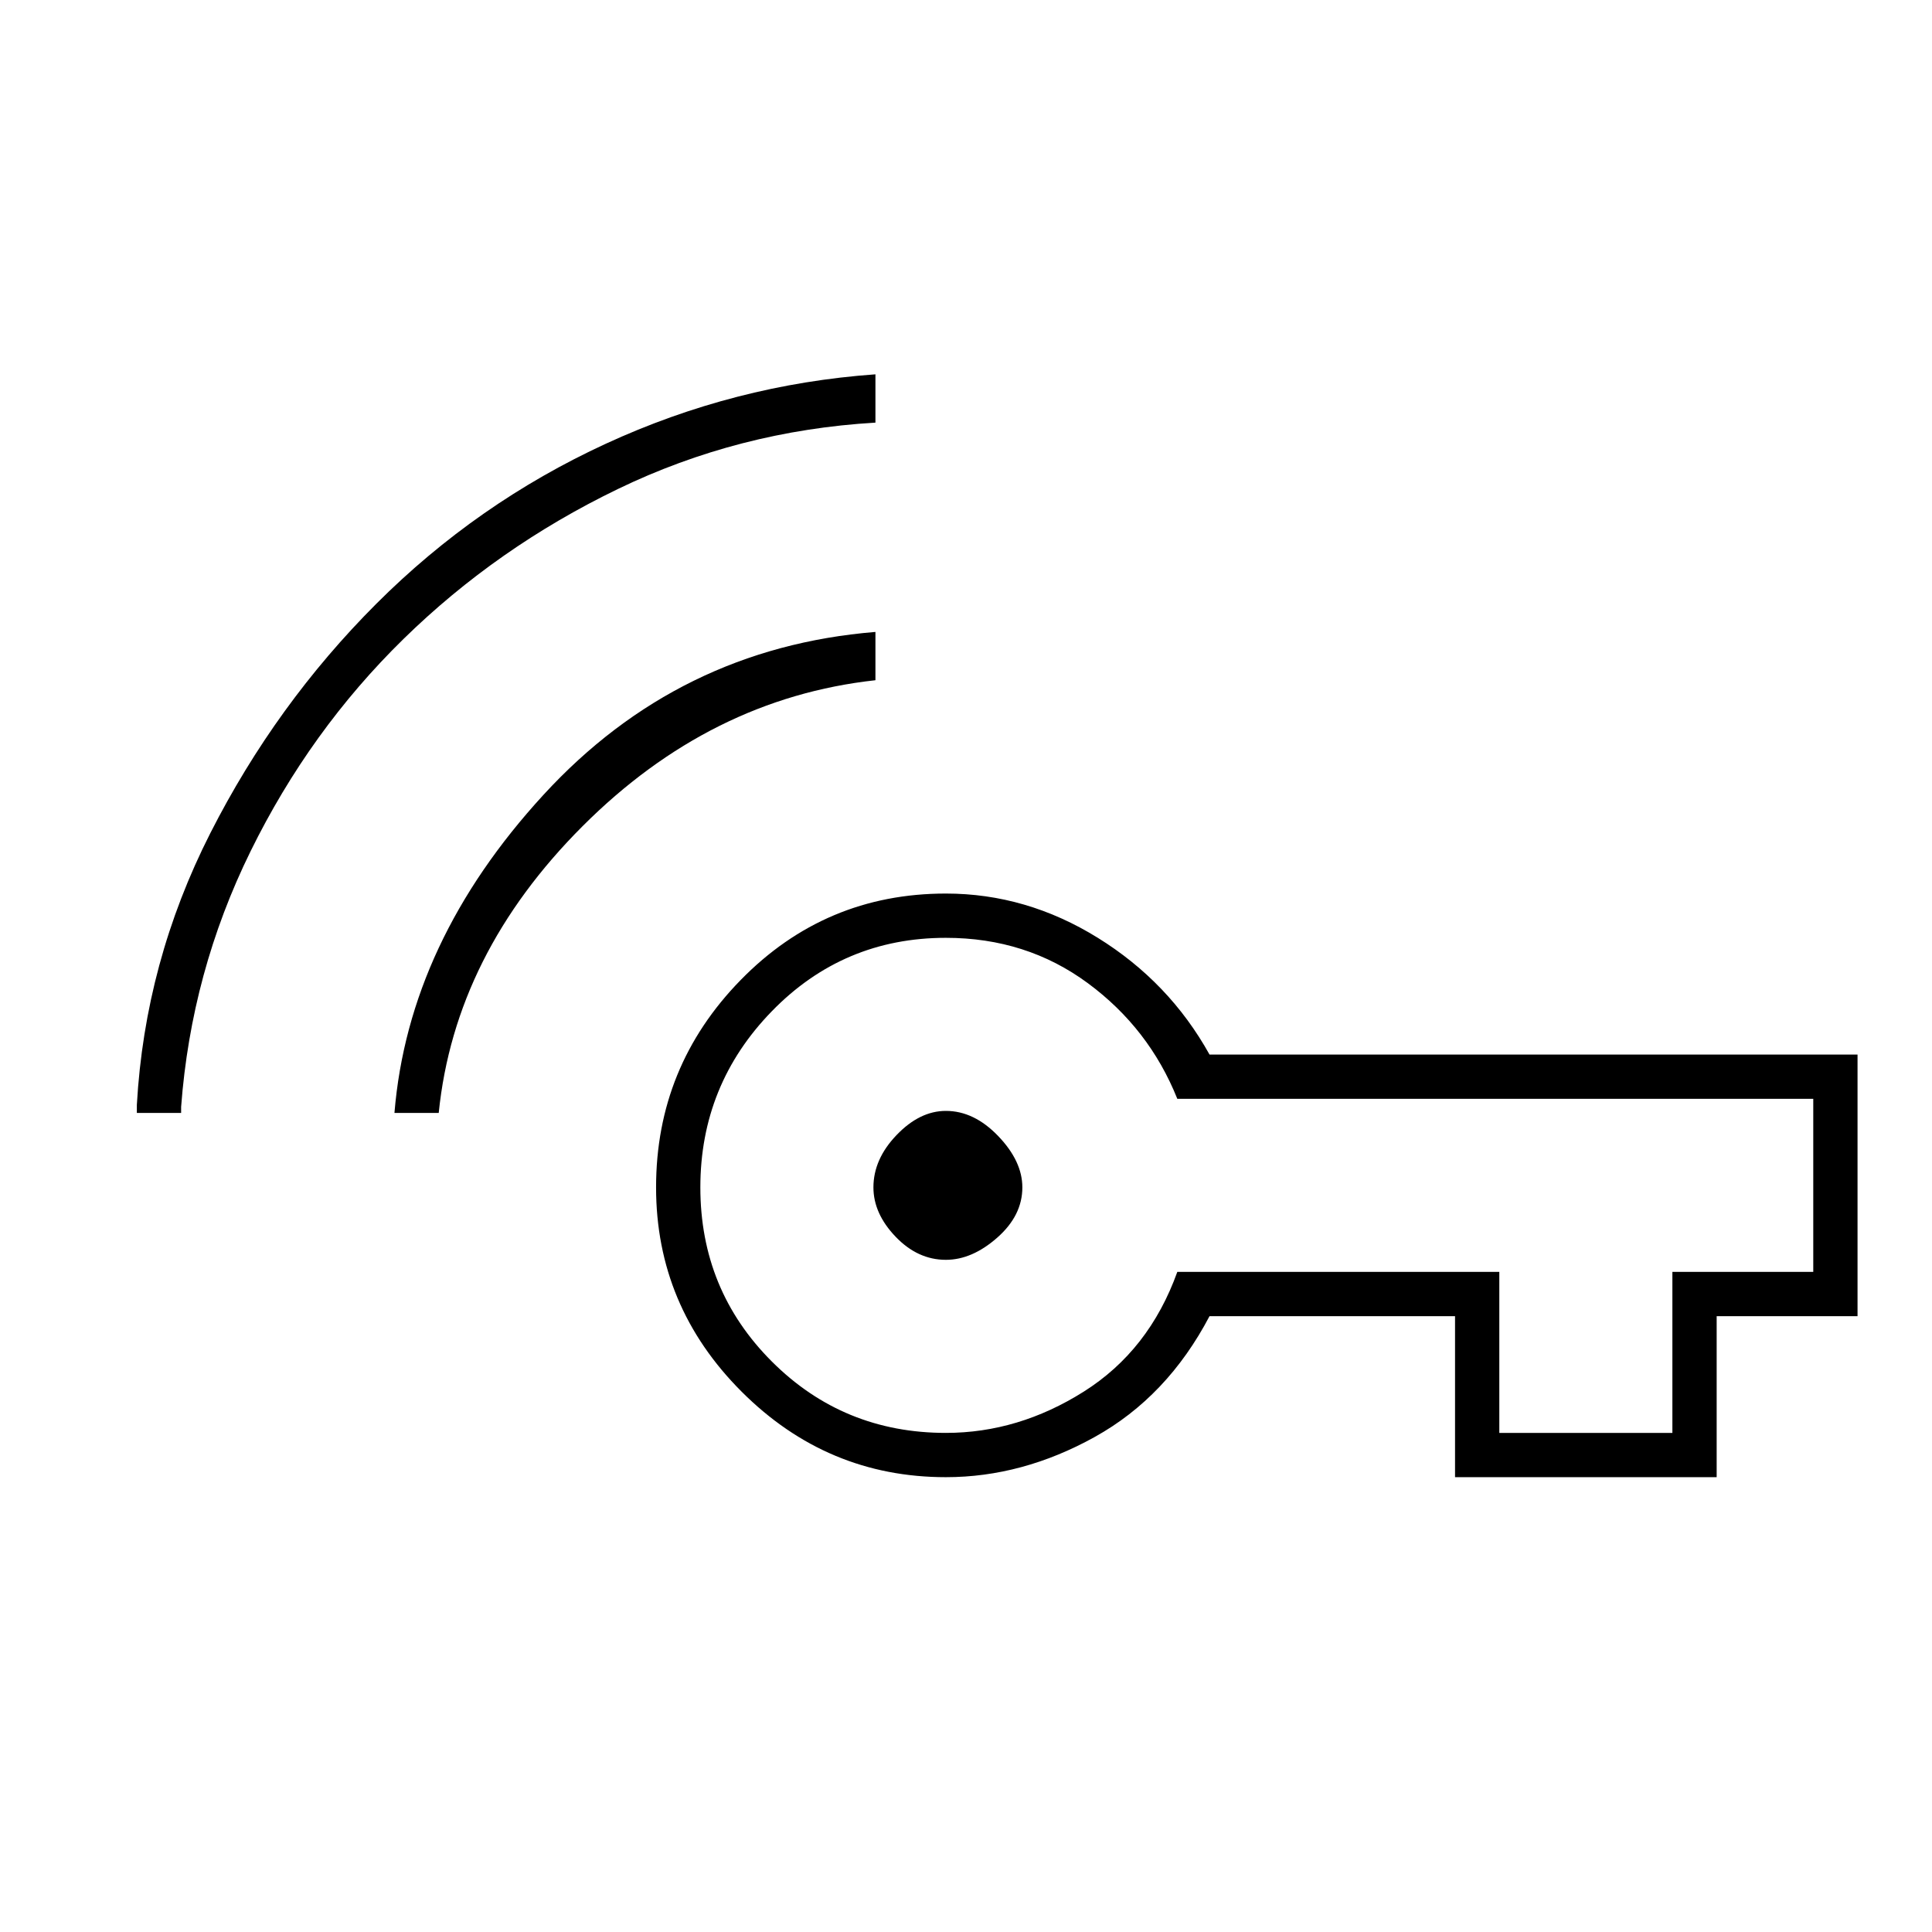 <svg xmlns="http://www.w3.org/2000/svg" height="48" width="48"><path d="M23.5 31.3Q22.8 31.3 22.25 30.725Q21.7 30.15 21.7 29.5Q21.7 28.8 22.275 28.2Q22.85 27.6 23.5 27.6Q24.2 27.6 24.8 28.225Q25.4 28.85 25.4 29.5Q25.4 30.2 24.775 30.75Q24.15 31.3 23.5 31.3ZM9.8 27.65Q10.15 23.4 13.5 19.75Q16.85 16.1 21.75 15.7V16.9Q17.65 17.35 14.475 20.525Q11.3 23.7 10.9 27.65ZM3.4 27.65V27.45Q3.6 23.9 5.225 20.7Q6.85 17.5 9.35 15Q11.85 12.5 15.05 11.025Q18.25 9.55 21.75 9.3V10.5Q18.35 10.7 15.35 12.15Q12.35 13.6 10.025 15.875Q7.7 18.15 6.225 21.15Q4.75 24.15 4.5 27.5V27.65ZM23.5 36.7Q20.55 36.7 18.425 34.575Q16.3 32.45 16.3 29.5Q16.3 26.5 18.4 24.35Q20.5 22.2 23.5 22.2Q25.5 22.2 27.275 23.3Q29.05 24.4 30.05 26.2H46.15V32.7H42.65V36.7H36.15V32.7H30.05Q29 34.7 27.2 35.7Q25.4 36.7 23.5 36.7ZM37.25 35.6H41.55V31.6H45.05V27.3H29.25Q28.55 25.55 27.025 24.425Q25.5 23.3 23.5 23.3Q20.95 23.3 19.175 25.125Q17.4 26.95 17.4 29.5Q17.4 32.05 19.175 33.825Q20.95 35.6 23.5 35.6Q25.3 35.6 26.925 34.575Q28.55 33.55 29.25 31.6H37.25Z"/></svg>